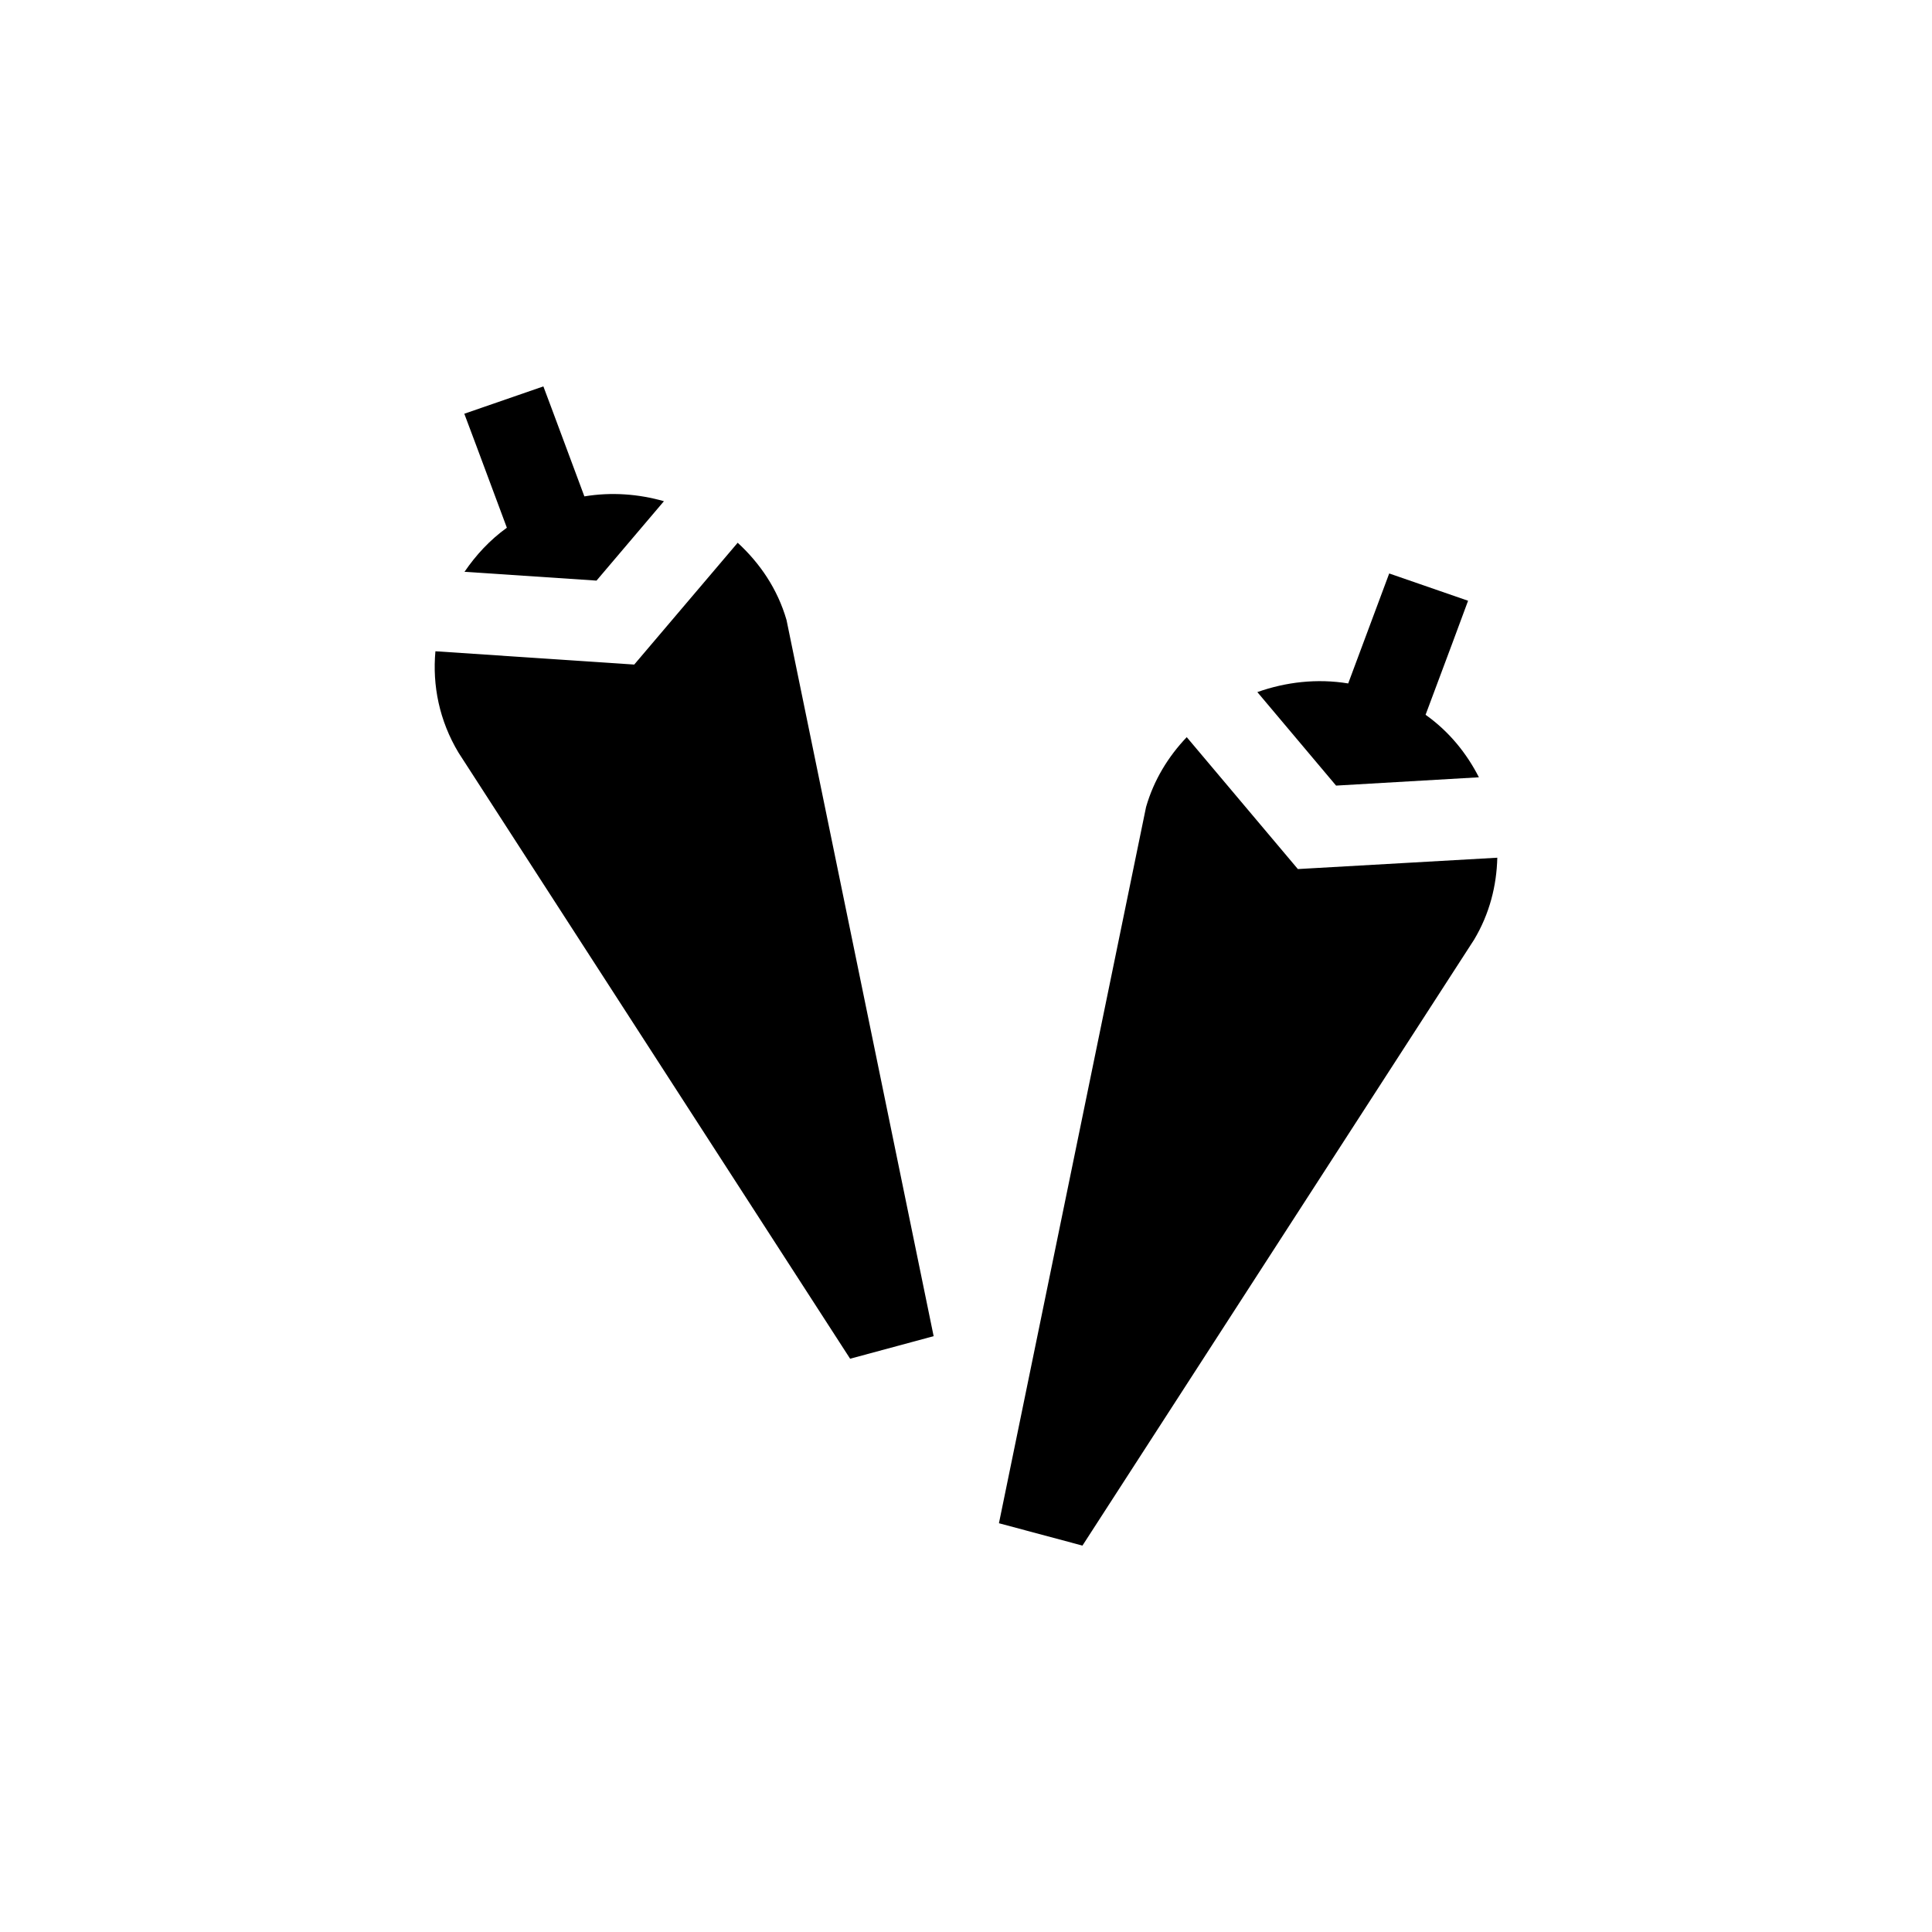 <svg width="40" height="40" viewBox="0 0 40 40" fill="none" xmlns="http://www.w3.org/2000/svg" data-seed-icon="true" data-seed-icon-version="0.3.4">
  <g>
    <g>
      <path d="M12.099 10.277L11.415 8.44L11.25 8L9.613 8.566L9.854 9.208L10.494 10.926C10.14 11.181 9.851 11.495 9.617 11.839L12.35 12.021L13.746 10.377C13.22 10.227 12.66 10.184 12.099 10.277Z" fill="currentColor"/>
      <path d="M15.273 11.237L13.131 13.759L9.015 13.484C8.95 14.189 9.094 14.918 9.493 15.583L17.601 28.131L19.33 27.664L16.284 12.836C16.098 12.194 15.734 11.661 15.273 11.237Z" fill="currentColor"/>
      <path d="M26.871 17.993L24.57 15.262C24.189 15.662 23.89 16.146 23.728 16.708L20.682 31.537L22.411 32L30.519 19.456C30.842 18.916 30.986 18.334 31 17.758" fill="currentColor"/>
      <path d="M30.619 16.093C30.364 15.593 30 15.143 29.515 14.799L30.072 13.309L30.395 12.438L28.762 11.873L27.913 14.15C27.266 14.044 26.623 14.12 26.032 14.329L27.662 16.265" fill="currentColor"/>
    </g>
  </g>
</svg>
